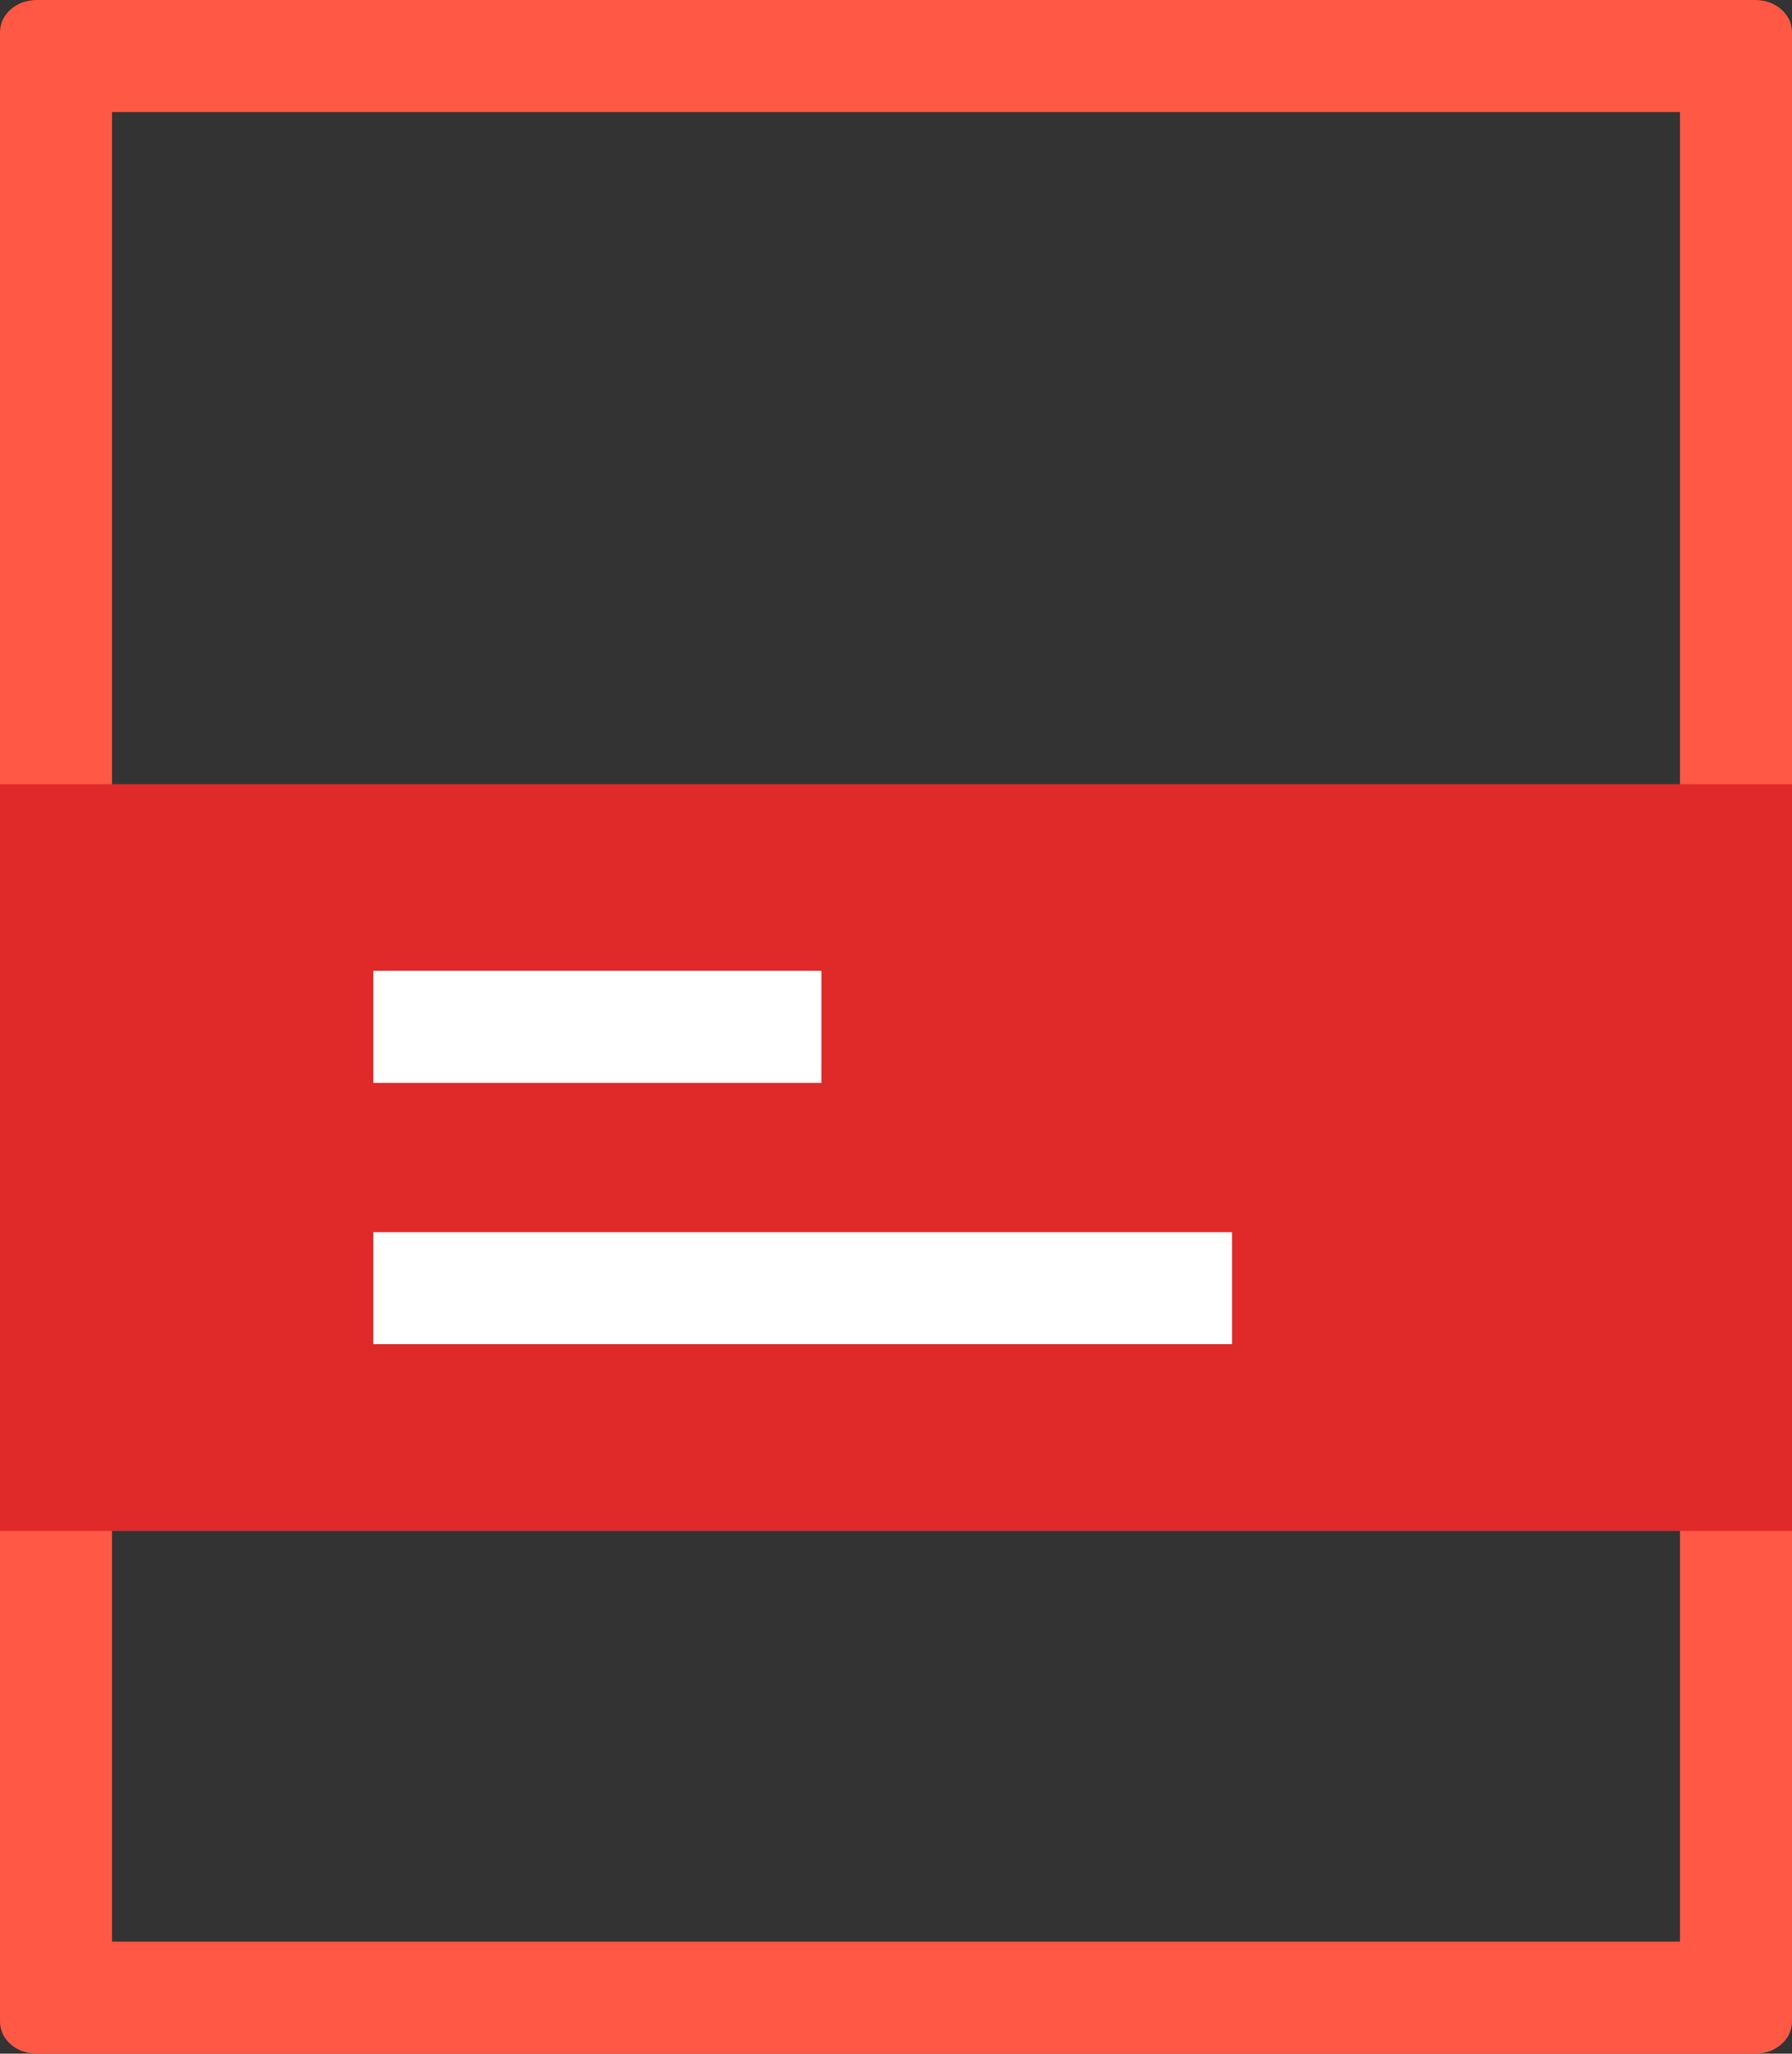 <svg width="48px" height="55px" viewBox="0 0 48 55" version="1.1" xmlns="http://www.w3.org/2000/svg"><rect x="0" y="0" width="48" height="55" fill="#333333" stroke="none"/><g id="Page-1" stroke="none" stroke-width="1" fill="none" fill-rule="evenodd"><g id="magazine"><path d="M47.021,55 C47.562,55 48,54.616 48,54.141 L48,50.7 L48,0.859 C48,0.384 47.562,0 47.021,0 L5.876,0 L0.979,0 C0.438,0 0,0.384 0,0.859 L0,50.7 L0,54.141 C0,54.616 0.438,55 0.979,55 L47.021,55 Z M45,52 L3,52 L3,3 L45,3 L45,52 Z" id="Shape" fill="#ff5845" fill-rule="nonzero"></path><rect id="Rectangle" fill="#E02A2A" x="0" y="21" width="48" height="20"></rect><rect id="Rectangle" fill="#FFFFFF" x="10" y="26" width="12" height="3"></rect><rect id="Rectangle" fill="#FFFFFF" x="10" y="33" width="23" height="3"></rect></g></g></svg>